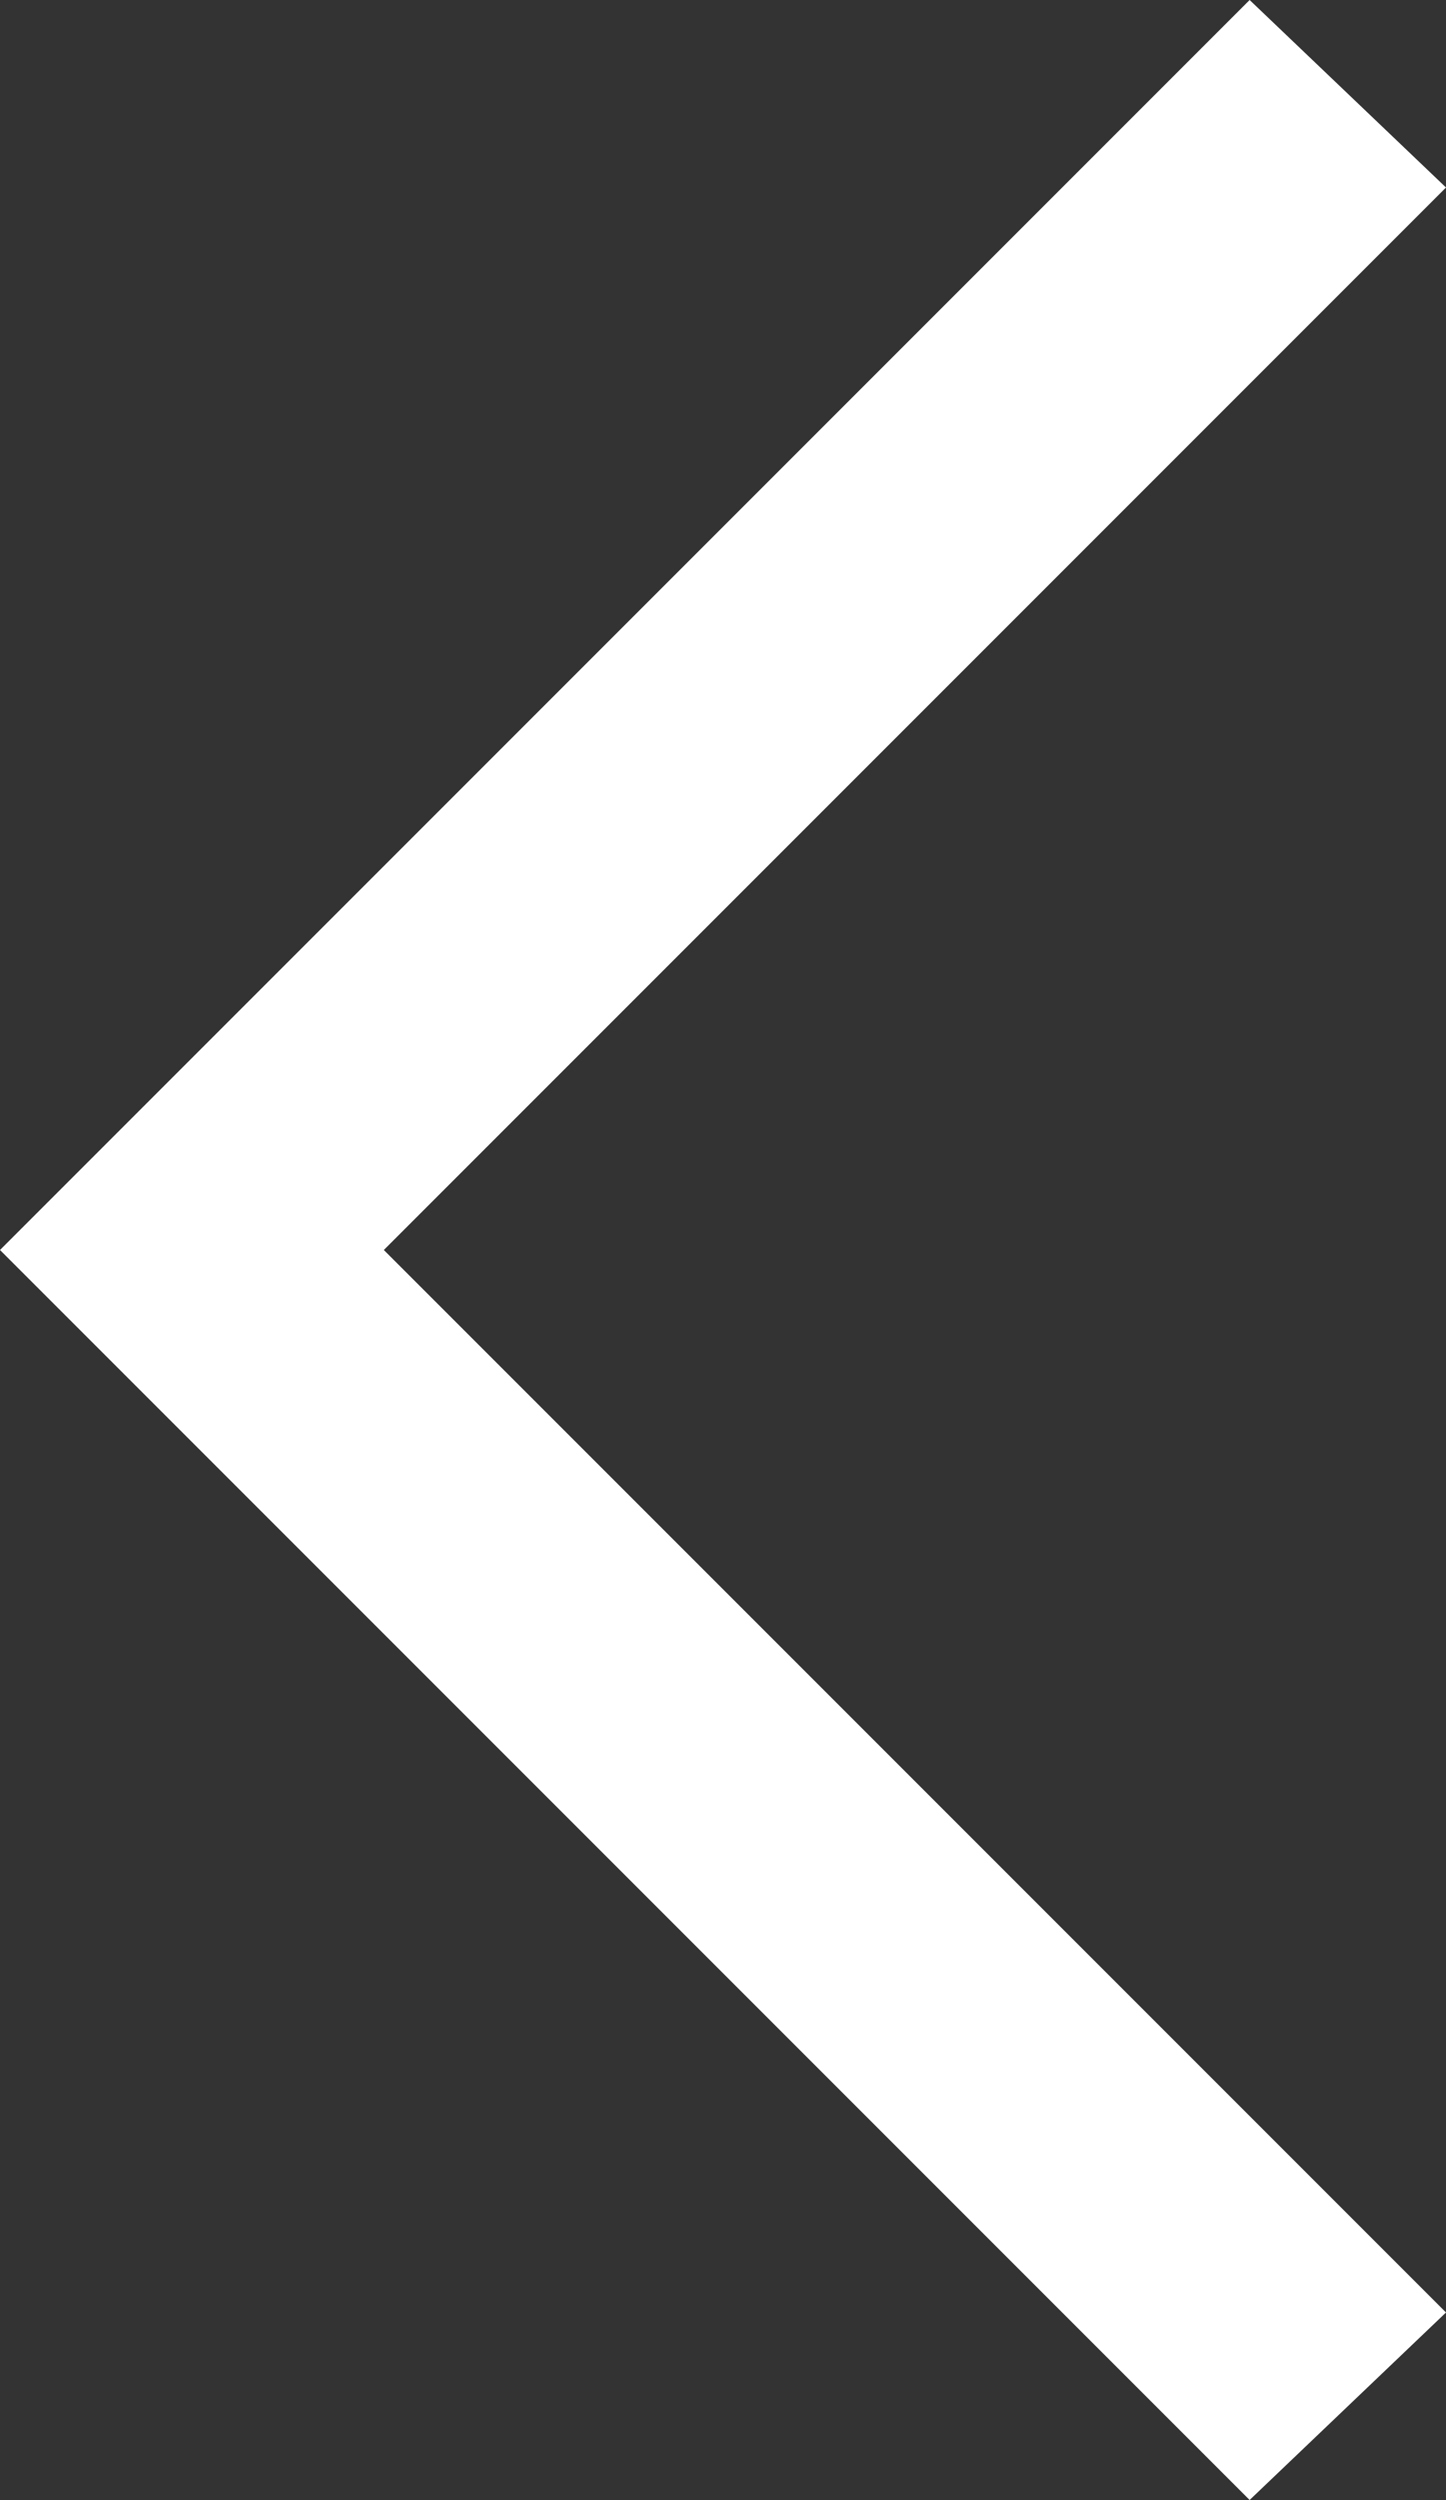 <?xml version="1.0" encoding="utf-8"?>
<!-- Generator: Adobe Illustrator 22.1.0, SVG Export Plug-In . SVG Version: 6.00 Build 0)  -->
<svg version="1.1" id="down" xmlns="http://www.w3.org/2000/svg" xmlns:xlink="http://www.w3.org/1999/xlink" x="0px" y="0px"
	 viewBox="0 0 16.2 28" style="enable-background:new 0 0 16.2 28;" xml:space="preserve">
<rect x="0" y="0" width="16.2" height="28" fill="#333333" stroke="none"/>
<style type="text/css">
	.st0{fill:#FFFFFF;}
</style>
<title>icon-prev</title>
<polygon class="st0" points="0,14 14,0 16.2,2.1 4.3,14 16.2,25.9 14,28 "/>
</svg>
